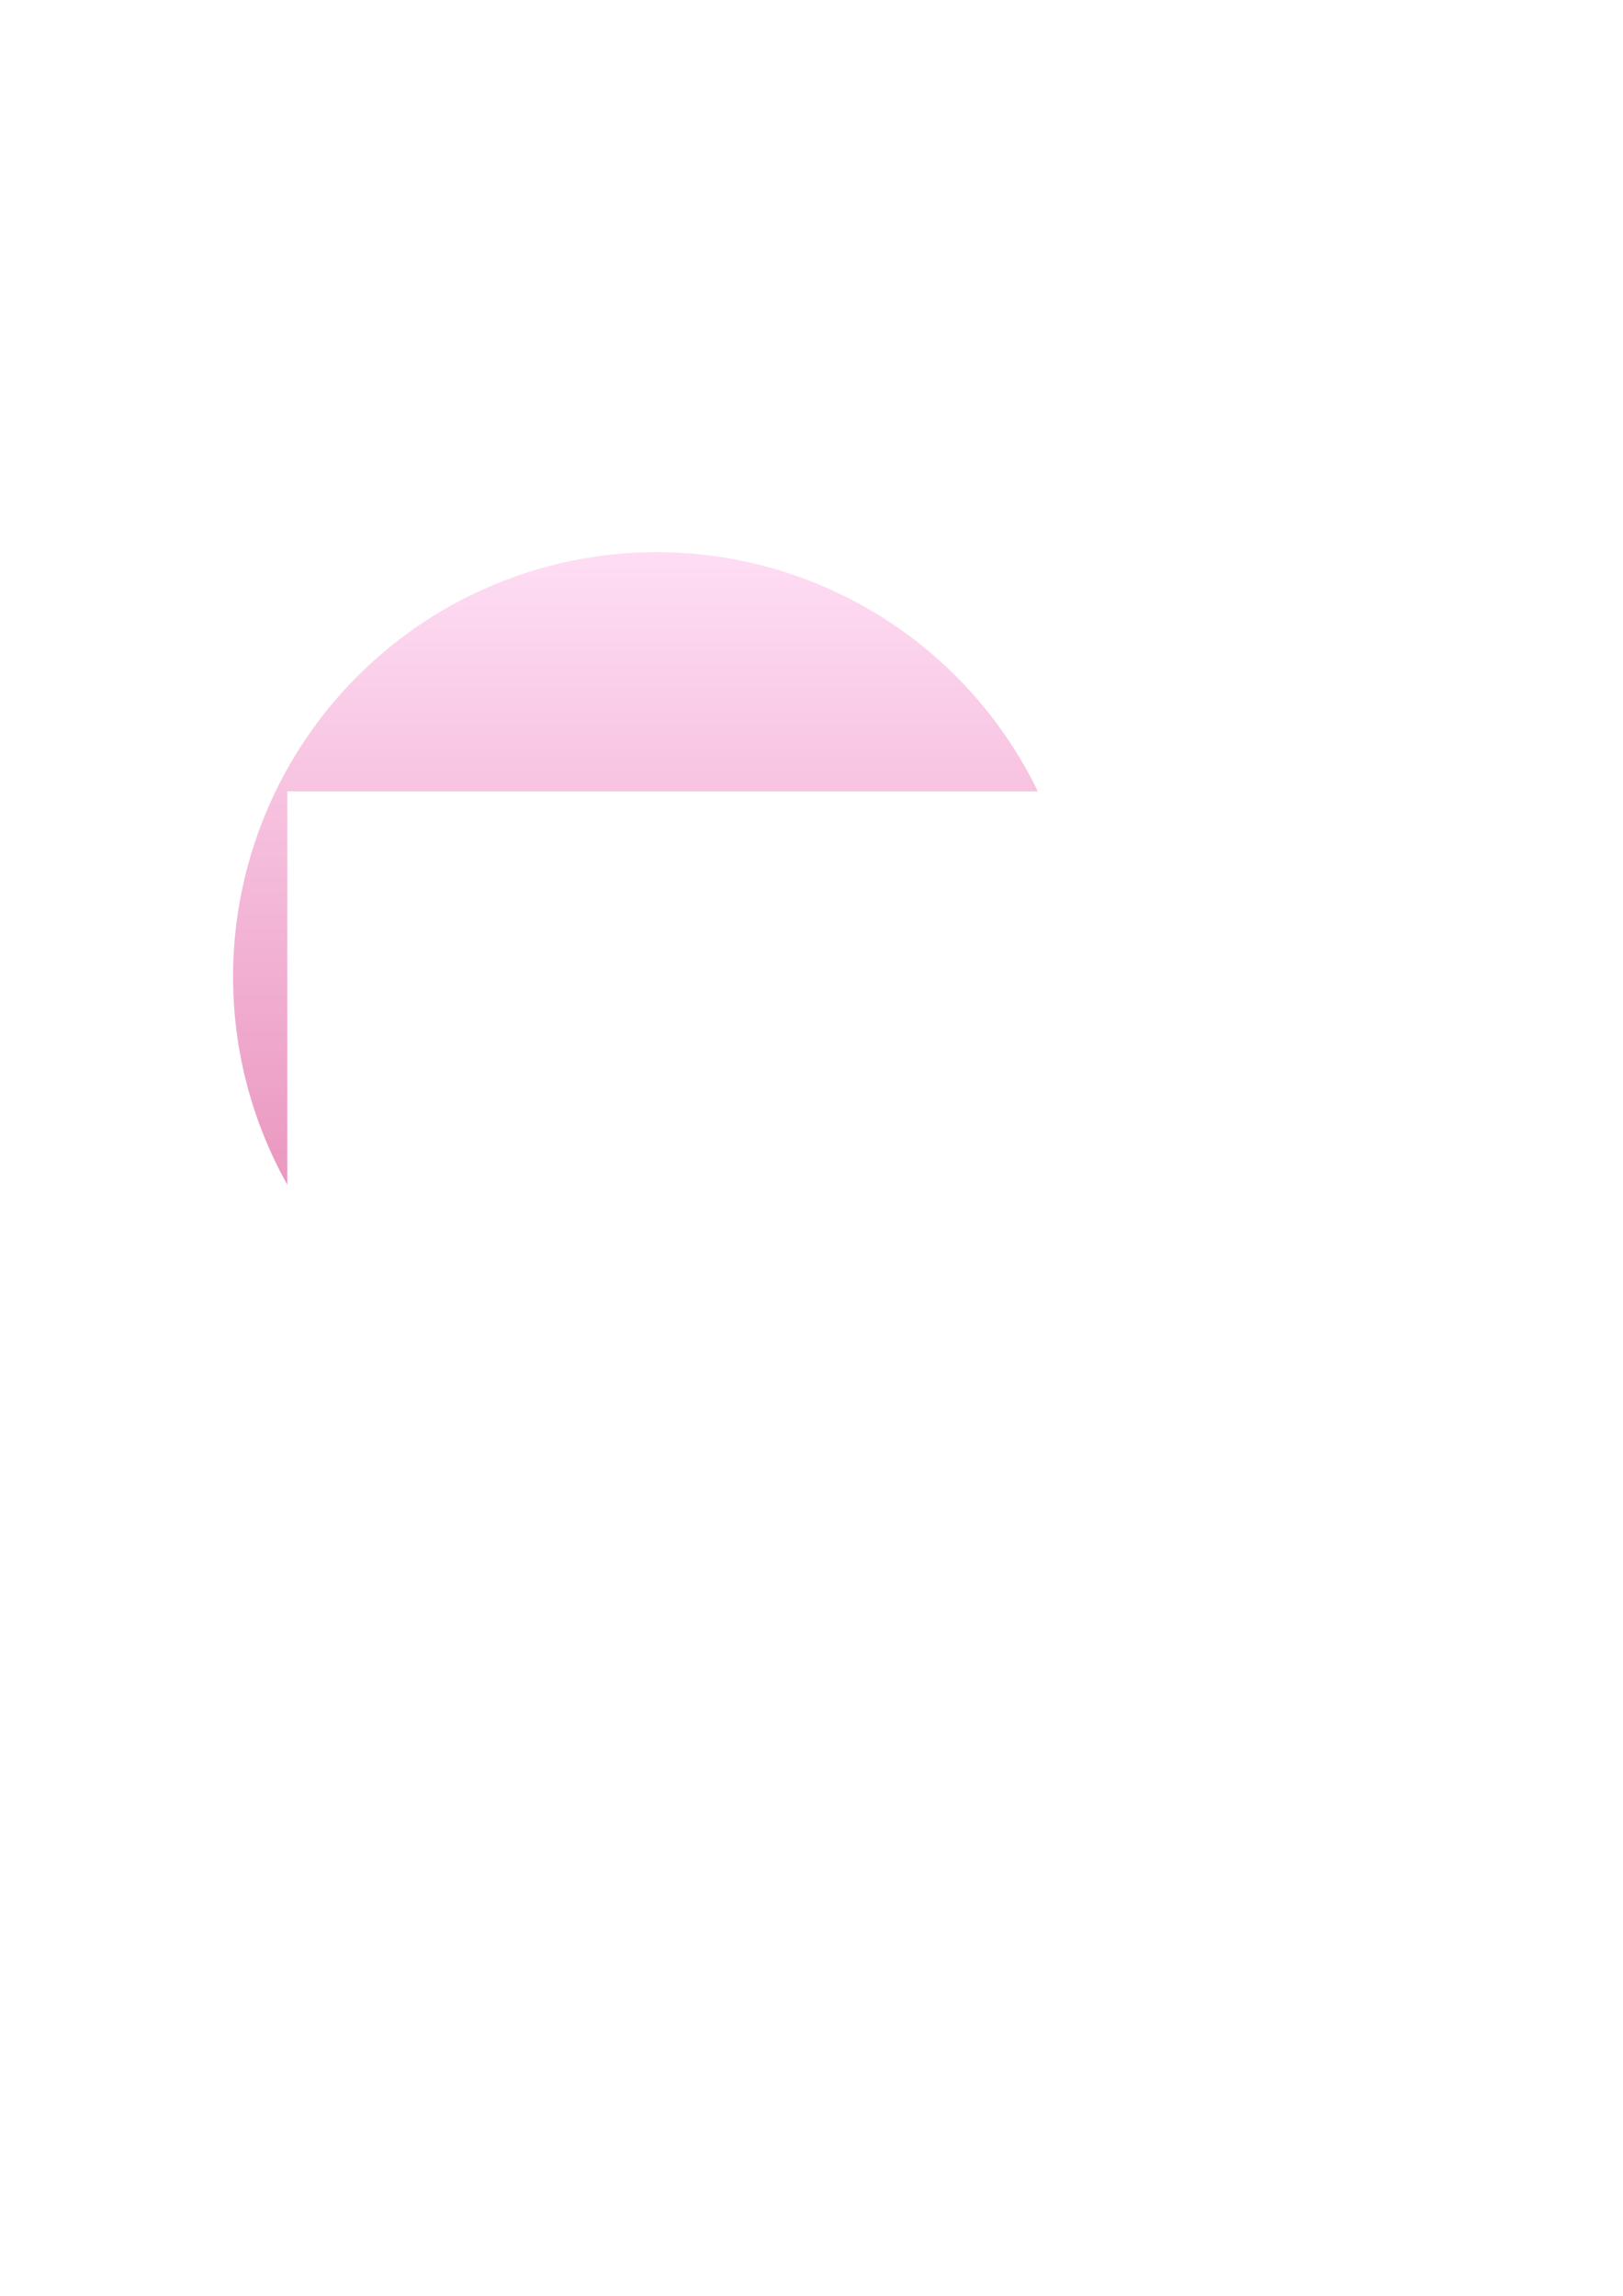 <?xml version="1.0" encoding="UTF-8" standalone="no"?>
<!-- Created with Inkscape (http://www.inkscape.org/) -->

<svg
   xmlns:dc="http://purl.org/dc/elements/1.1/"
   xmlns:cc="http://creativecommons.org/ns#"
   xmlns:rdf="http://www.w3.org/1999/02/22-rdf-syntax-ns#"
   xmlns:svg="http://www.w3.org/2000/svg"
   xmlns="http://www.w3.org/2000/svg"
   xmlns:xlink="http://www.w3.org/1999/xlink"
   xmlns:sodipodi="http://sodipodi.sourceforge.net/DTD/sodipodi-0.dtd"
   xmlns:inkscape="http://www.inkscape.org/namespaces/inkscape"
   width="744.094"
   height="1052.362"
   id="svg2"
   version="1.1"
   inkscape:version="0.48.3.1 r9886"
   sodipodi:docname="logo.svg"
   inkscape:export-filename="/home/herman/code/html5Dev/osujs/images/logo_small.png"
   inkscape:export-xdpi="7.3152518"
   inkscape:export-ydpi="7.3152518">
  <defs
     id="defs4">
    <linearGradient
       id="linearGradient3903">
      <stop
         style="stop-color:#e37eac;stop-opacity:1;"
         offset="0"
         id="stop3905" />
      <stop
         style="stop-color:#ffdff5;stop-opacity:1;"
         offset="1"
         id="stop3907" />
    </linearGradient>
    <linearGradient
       id="linearGradient3820">
      <stop
         style="stop-color:#e37eac;stop-opacity:1;"
         offset="0"
         id="stop3822" />
      <stop
         id="stop3830"
         offset="0.5"
         style="stop-color:#f1a8cf;stop-opacity:1;" />
      <stop
         style="stop-color:#ffd3f3;stop-opacity:0.392;"
         offset="1"
         id="stop3824" />
    </linearGradient>
    <linearGradient
       inkscape:collect="always"
       xlink:href="#linearGradient3903"
       id="linearGradient3909"
       x1="-47.625"
       y1="333.791"
       x2="350.482"
       y2="333.791"
       gradientUnits="userSpaceOnUse" />
    <filter
       id="filter3929"
       inkscape:label="Glow"
       inkscape:menu="Shadows and Glows"
       inkscape:menu-tooltip="Glow of object's own color at the edges"
       color-interpolation-filters="sRGB">
      <feGaussianBlur
         id="feGaussianBlur3931"
         stdDeviation="5"
         result="result91" />
      <feComposite
         id="feComposite3933"
         in2="result91"
         in="SourceGraphic"
         operator="over" />
    </filter>
    <filter
       id="filter3935"
       inkscape:label="Glow"
       inkscape:menu="Shadows and Glows"
       inkscape:menu-tooltip="Glow of object's own color at the edges"
       color-interpolation-filters="sRGB">
      <feGaussianBlur
         id="feGaussianBlur3937"
         stdDeviation="5"
         result="result91" />
      <feComposite
         id="feComposite3939"
         in2="result91"
         in="SourceGraphic"
         operator="over"
         result="fbSourceGraphic" />
      <feColorMatrix
         result="fbSourceGraphicAlpha"
         in="fbSourceGraphic"
         values="0 0 0 -1 0 0 0 0 -1 0 0 0 0 -1 0 0 0 0 1 0"
         id="feColorMatrix3954" />
      <feGaussianBlur
         id="feGaussianBlur3956"
         stdDeviation="5"
         result="result91"
         in="fbSourceGraphic" />
      <feComposite
         id="feComposite3958"
         in2="result91"
         in="fbSourceGraphic"
         operator="over" />
    </filter>
    <linearGradient
       inkscape:collect="always"
       xlink:href="#linearGradient3903"
       id="linearGradient3952"
       gradientUnits="userSpaceOnUse"
       x1="-47.625"
       y1="333.791"
       x2="350.482"
       y2="333.791" />
    <linearGradient
       inkscape:collect="always"
       xlink:href="#linearGradient3903-2"
       id="linearGradient3952-3"
       gradientUnits="userSpaceOnUse"
       x1="-47.625"
       y1="333.791"
       x2="350.482"
       y2="333.791" />
    <linearGradient
       id="linearGradient3903-2">
      <stop
         style="stop-color:#e37eac;stop-opacity:1;"
         offset="0"
         id="stop3905-5" />
      <stop
         style="stop-color:#ffdff5;stop-opacity:1;"
         offset="1"
         id="stop3907-3" />
    </linearGradient>
    <filter
       id="filter3935-5"
       inkscape:label="Glow"
       inkscape:menu="Shadows and Glows"
       inkscape:menu-tooltip="Glow of object's own color at the edges"
       color-interpolation-filters="sRGB">
      <feGaussianBlur
         id="feGaussianBlur3937-9"
         stdDeviation="5"
         result="result91" />
      <feComposite
         id="feComposite3939-0"
         in2="result91"
         in="SourceGraphic"
         operator="over"
         result="fbSourceGraphic" />
      <feColorMatrix
         result="fbSourceGraphicAlpha"
         in="fbSourceGraphic"
         values="0 0 0 -1 0 0 0 0 -1 0 0 0 0 -1 0 0 0 0 1 0"
         id="feColorMatrix3954-5" />
      <feGaussianBlur
         id="feGaussianBlur3956-9"
         stdDeviation="5"
         result="result91"
         in="fbSourceGraphic" />
      <feComposite
         id="feComposite3958-9"
         in2="result91"
         in="fbSourceGraphic"
         operator="over" />
    </filter>
    <clipPath
       clipPathUnits="userSpaceOnUse"
       id="clipPath4697">
      <path
         style="fill:none;stroke:#000000;stroke-width:0.956px;stroke-linecap:butt;stroke-linejoin:miter;stroke-opacity:1"
         d="m 117.253,111.026 c 0,0 31.405,284.931 0,454.163 C 85.848,734.422 466.399,506.476 466.399,506.476 L 416.521,76.489 z"
         id="path4699"
         inkscape:connector-curvature="0" />
    </clipPath>
  </defs>
  <sodipodi:namedview
     id="base"
     pagecolor="#ffffff"
     bordercolor="#666666"
     borderopacity="1.0"
     inkscape:pageopacity="0.0"
     inkscape:pageshadow="2"
     inkscape:zoom="1.0699738"
     inkscape:cx="328.96424"
     inkscape:cy="638.33337"
     inkscape:document-units="px"
     inkscape:current-layer="layer1"
     showgrid="false"
     showguides="true"
     inkscape:window-width="1364"
     inkscape:window-height="748"
     inkscape:window-x="0"
     inkscape:window-y="18"
     inkscape:window-maximized="0"
     inkscape:guide-bbox="true"
     inkscape:snap-global="false">
    <sodipodi:guide
       orientation="1,0"
       position="300.781,604.346"
       id="guide3832" />
    <sodipodi:guide
       orientation="0,1"
       position="300.781,604.346"
       id="guide3834" />
  </sodipodi:namedview>
  <g
     inkscape:label="Layer 1"
     inkscape:groupmode="layer"
     id="layer1">
    <path
       sodipodi:type="arc"
       style="fill:url(#linearGradient3952);fill-opacity:1;stroke:#ffffff;stroke-width:9.555;stroke-miterlimit:4;stroke-opacity:1;stroke-dasharray:none;stroke-dashoffset:0;filter:url(#filter3935)"
       id="path2985"
       sodipodi:cx="151.42857"
       sodipodi:cy="333.79074"
       sodipodi:rx="197.14285"
       sodipodi:ry="184.28572"
       d="m 348.571,333.791 a 197.143,184.286 0 1 1 -394.286,0 197.143,184.286 0 1 1 394.286,0 z"
       transform="matrix(0,-1.012,1.082,0,-60.079,601.014)" />
    <flowRoot
       xml:space="preserve"
       id="flowRoot3911"
       style="font-size:116px;font-style:normal;font-weight:normal;line-height:125%;letter-spacing:0px;word-spacing:0px;fill:#ffffff;fill-opacity:1;stroke:none;filter:url(#filter3929);font-family:Sans"
       transform="translate(-28.878,1.987)"><flowRegion
         id="flowRegion3913"><rect
           id="rect3915"
           width="453.956"
           height="288.712"
           x="160.602"
           y="360.752"
           style="font-size:116px;fill:#ffffff;fill-opacity:1" /></flowRegion><flowPara
         id="flowPara3917">osujs!</flowPara></flowRoot>  </g>
</svg>
